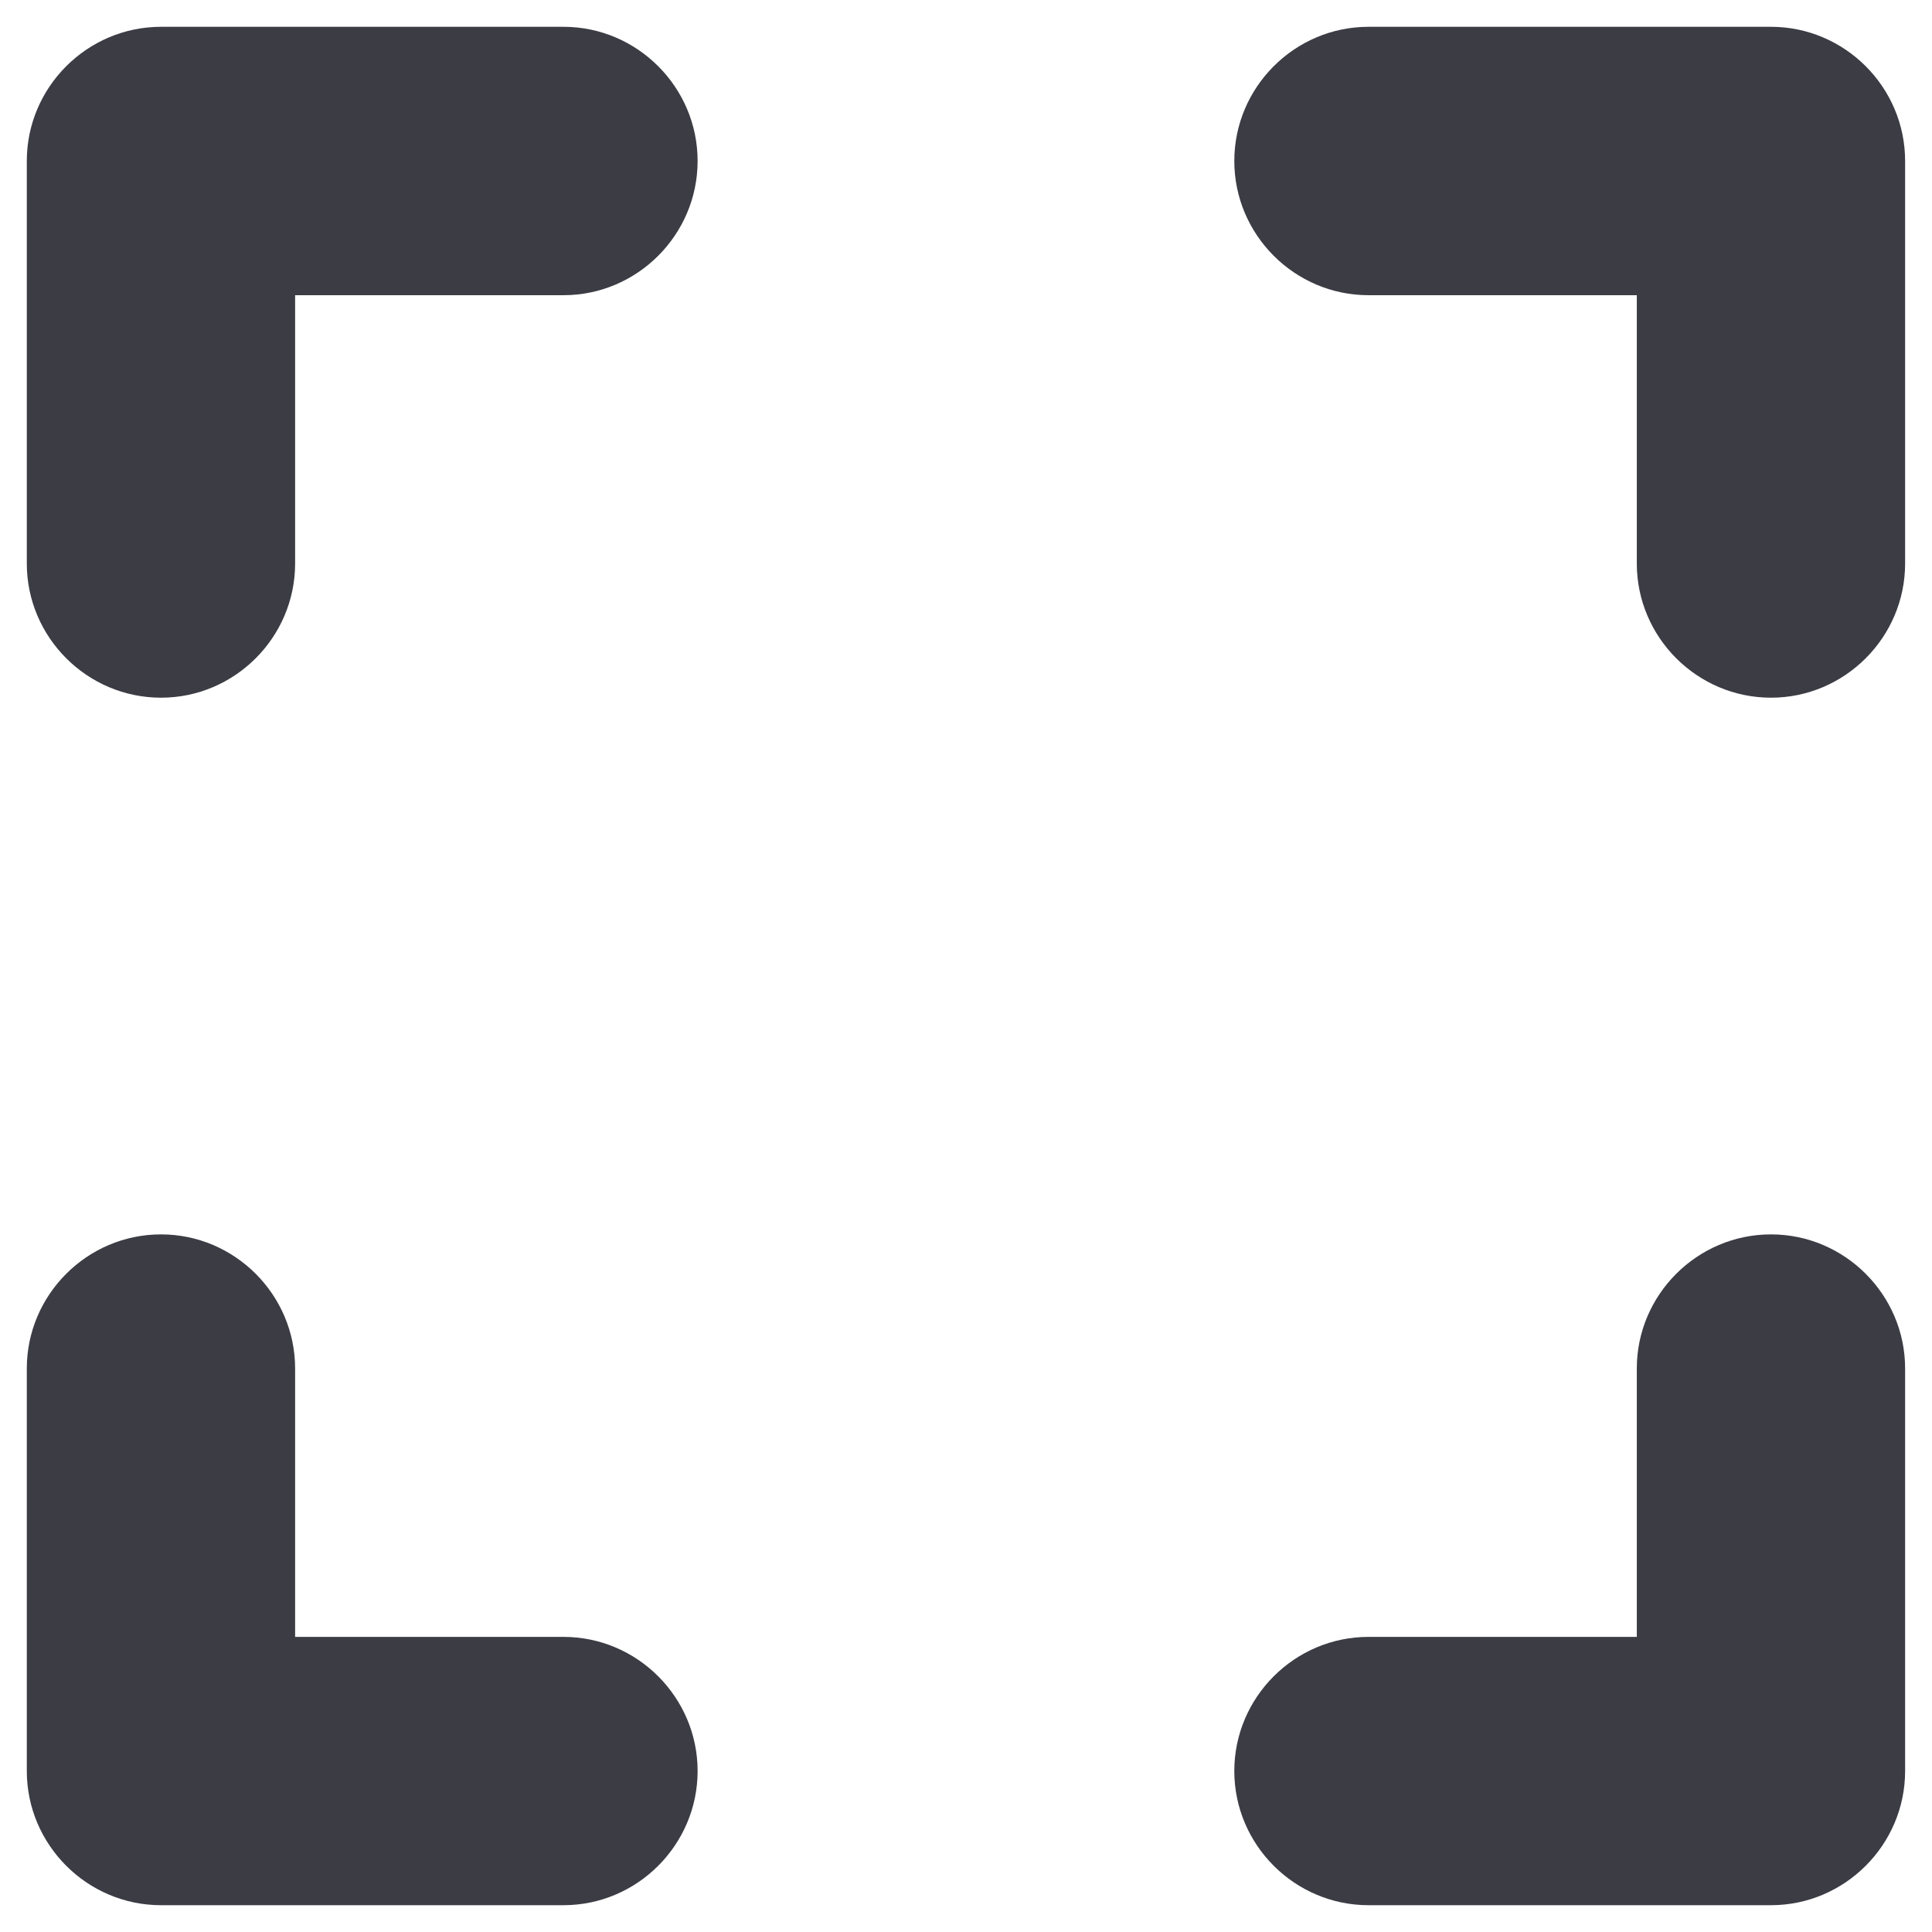 <svg width="100%" height="100%" viewBox="0 0 24 24" fill="none" xmlns="http://www.w3.org/2000/svg">
<path d="M2 15.334C1.083 15.334 0.333 16.084 0.333 17V22C0.333 22.917 1.083 23.667 2 23.667H7C7.916 23.667 8.666 22.917 8.666 22C8.666 21.084 7.916 20.334 7 20.334H3.666V17C3.666 16.084 2.916 15.334 2 15.334ZM2 8.667C2.916 8.667 3.666 7.917 3.666 7V3.667H7C7.916 3.667 8.666 2.917 8.666 2C8.666 1.083 7.916 0.333 7 0.333H2C1.083 0.333 0.333 1.083 0.333 2V7C0.333 7.917 1.083 8.667 2 8.667ZM20.333 20.334H17C16.083 20.334 15.333 21.084 15.333 22C15.333 22.917 16.083 23.667 17 23.667H22C22.916 23.667 23.666 22.917 23.666 22V17C23.666 16.084 22.916 15.334 22 15.334C21.083 15.334 20.333 16.084 20.333 17V20.334ZM15.333 2C15.333 2.917 16.083 3.667 17 3.667H20.333V7C20.333 7.917 21.083 8.667 22 8.667C22.916 8.667 23.666 7.917 23.666 7V2C23.666 1.083 22.916 0.333 22 0.333H17C16.083 0.333 15.333 1.083 15.333 2Z" fill="#3B3C44"/>
</svg>
